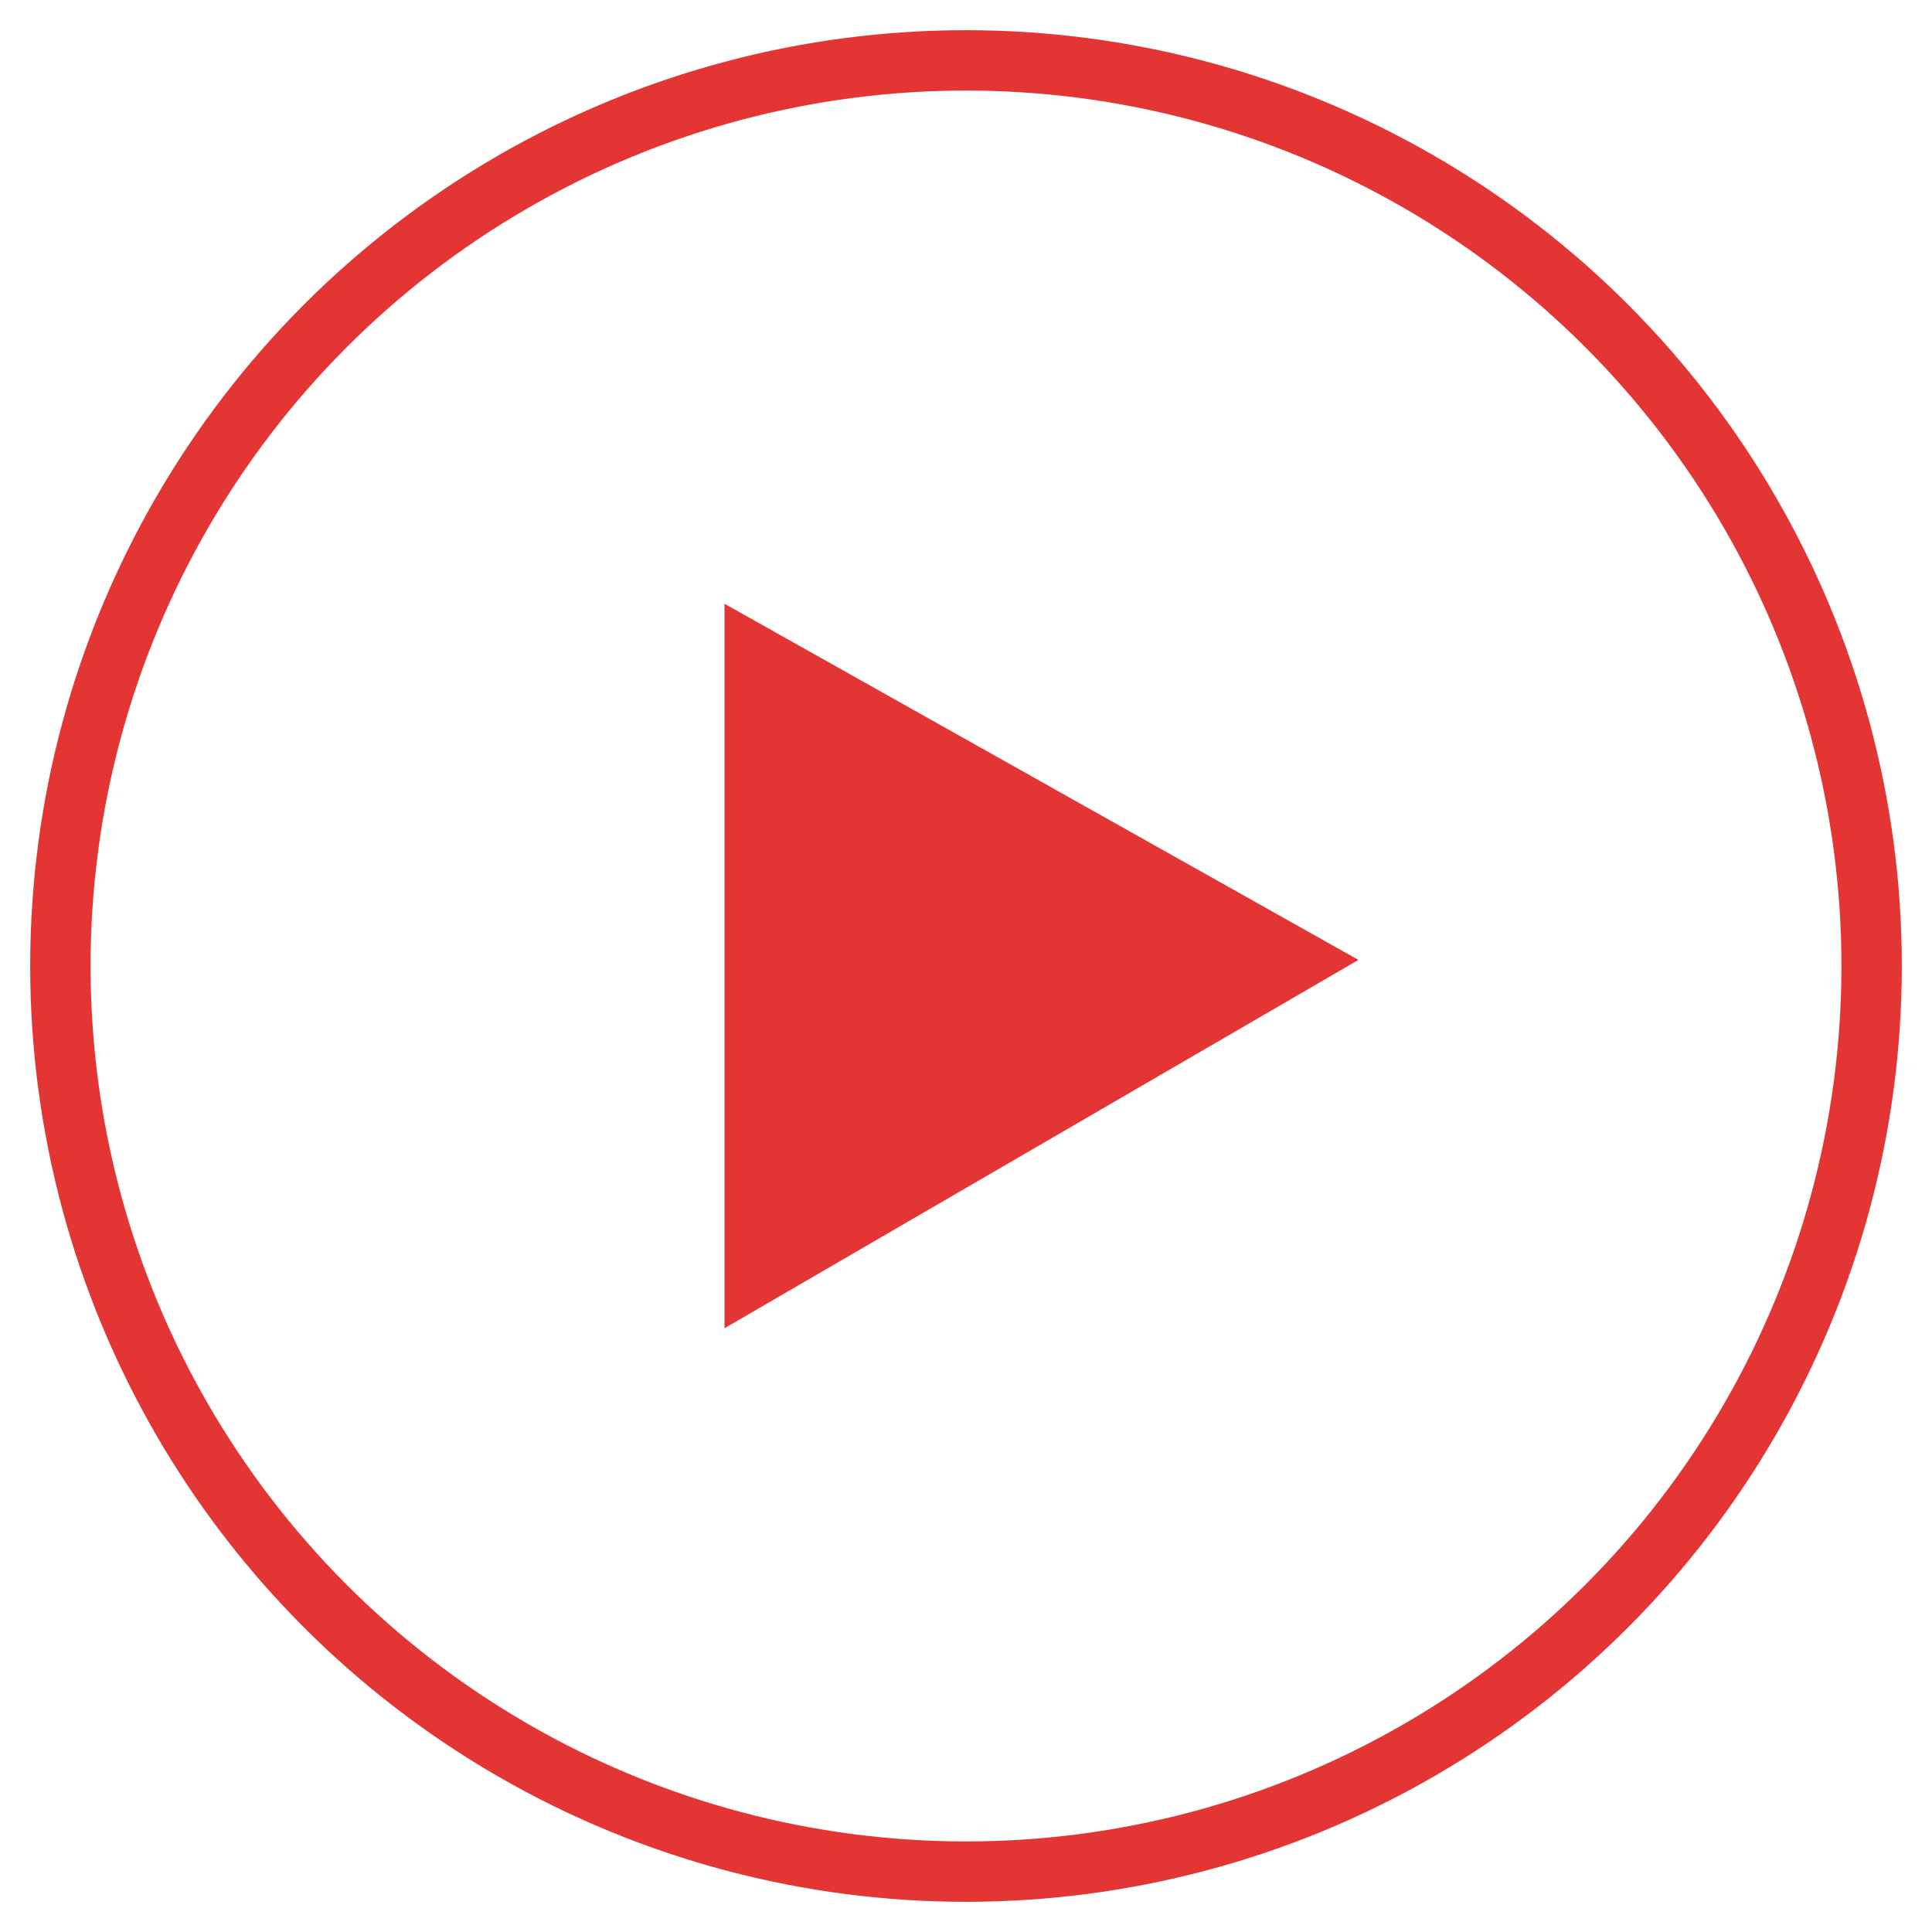 <svg xmlns="http://www.w3.org/2000/svg" width="64" height="64" viewBox="0 0 64 64">
  <g fill="none" fill-rule="evenodd">
    <circle cx="32" cy="32" r="30" stroke="#E43535" stroke-linecap="round" stroke-width="2"/>
    <polygon fill="#E43535" points="24 20 45 31.798 24 44"/>
  </g>
</svg>
